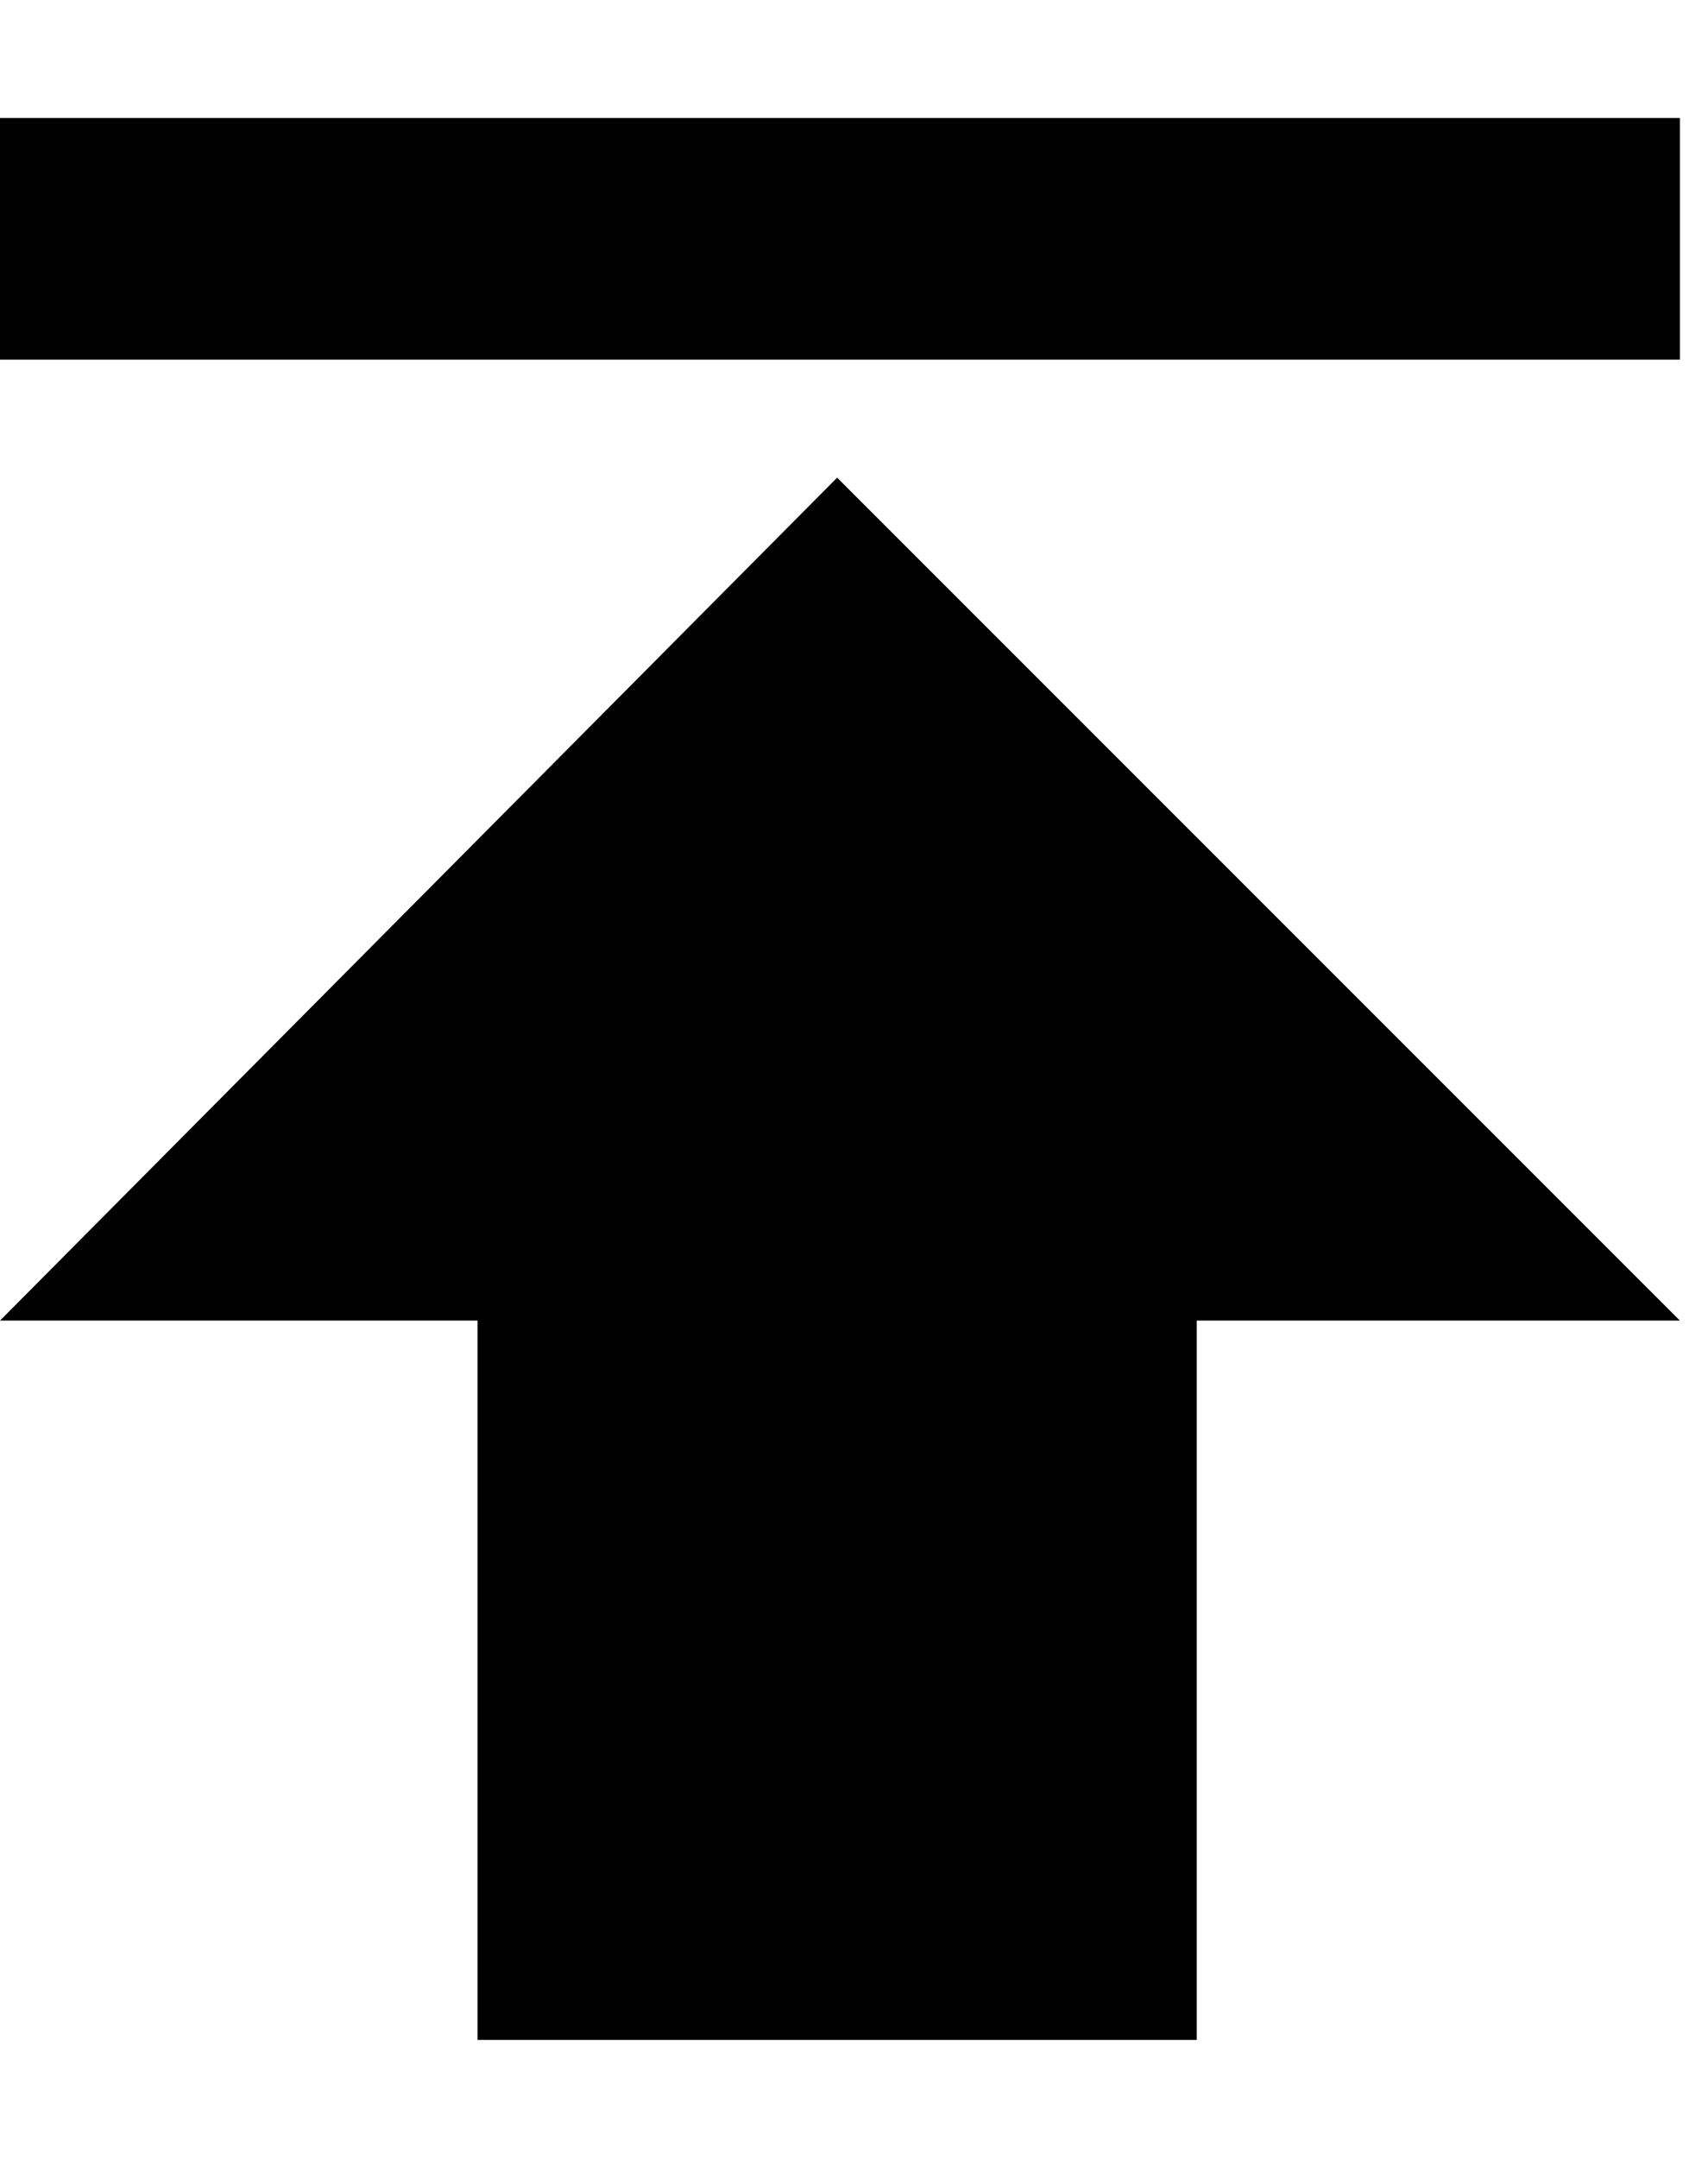 <svg xmlns="http://www.w3.org/2000/svg" xmlns:xlink="http://www.w3.org/1999/xlink" width="304" height="384" viewBox="0 0 304 384"><path fill="currentColor" d="M0 21h299v43H0zm0 214L149 85l150 150h-86v128H85V235z"/></svg>